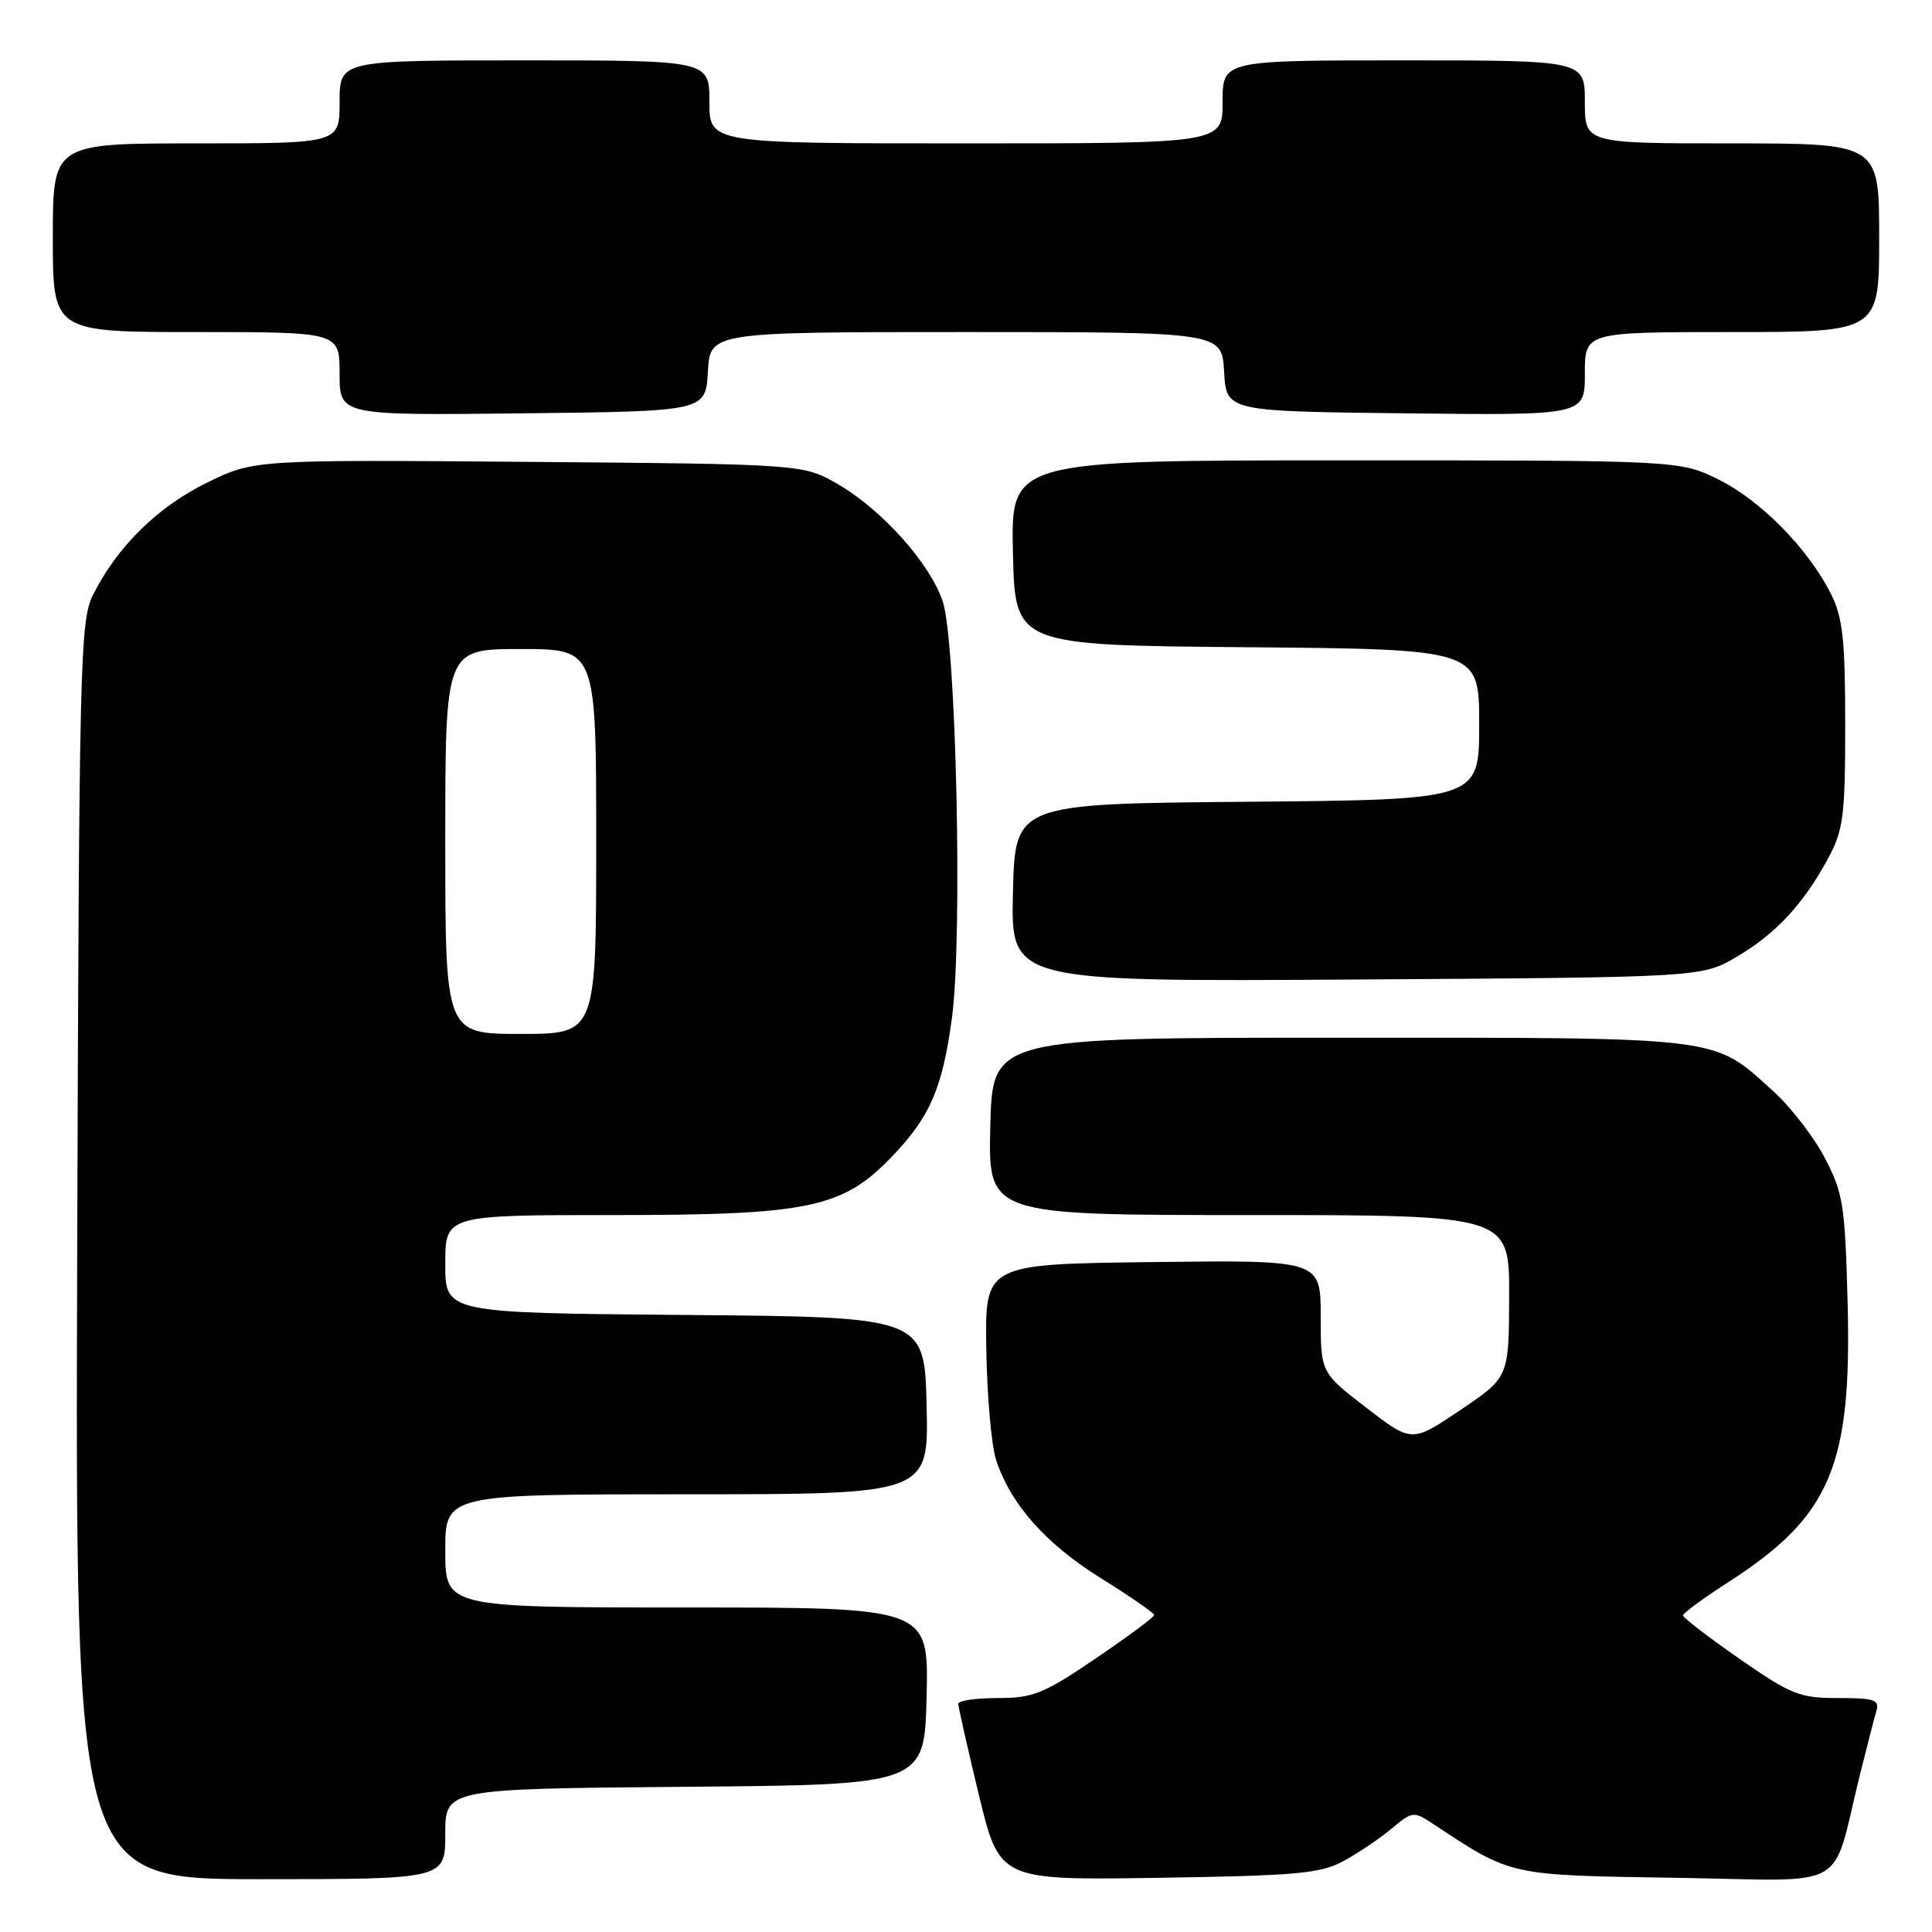 <?xml version="1.0" encoding="UTF-8" standalone="no"?>
<!DOCTYPE svg PUBLIC "-//W3C//DTD SVG 1.1//EN" "http://www.w3.org/Graphics/SVG/1.1/DTD/svg11.dtd" >
<svg xmlns="http://www.w3.org/2000/svg" xmlns:xlink="http://www.w3.org/1999/xlink" version="1.1" viewBox="0 0 256 256">
 <g >
 <path fill="currentColor"
d=" M 59.00 243.01 C 59.00 237.03 59.00 237.03 90.75 236.76 C 122.50 236.50 122.50 236.50 122.78 224.75 C 123.06 213.00 123.06 213.00 91.03 213.00 C 59.00 213.00 59.00 213.00 59.00 205.50 C 59.00 198.00 59.00 198.00 91.03 198.00 C 123.06 198.00 123.06 198.00 122.78 186.25 C 122.50 174.50 122.50 174.50 90.75 174.24 C 59.00 173.97 59.00 173.97 59.00 167.49 C 59.00 161.00 59.00 161.00 81.46 161.00 C 107.22 161.00 111.66 160.06 118.18 153.26 C 123.26 147.96 124.88 144.20 126.14 134.86 C 127.57 124.20 126.70 84.96 124.91 79.67 C 123.22 74.66 116.97 67.66 111.15 64.23 C 106.50 61.50 106.50 61.50 70.07 61.20 C 33.63 60.91 33.63 60.91 27.36 63.99 C 20.83 67.21 15.48 72.49 12.31 78.86 C 10.61 82.27 10.48 87.66 10.23 165.75 C 9.97 249.00 9.97 249.00 34.48 249.00 C 59.00 249.00 59.00 249.00 59.00 243.01 Z  M 178.00 246.61 C 179.93 245.57 182.79 243.64 184.37 242.32 C 187.15 240.00 187.32 239.98 189.87 241.66 C 200.39 248.61 199.79 248.47 222.19 248.82 C 245.57 249.19 242.54 250.91 246.49 235.00 C 247.38 231.43 248.34 227.71 248.62 226.75 C 249.07 225.23 248.40 225.00 243.55 225.00 C 238.45 225.00 237.33 224.55 230.49 219.80 C 226.37 216.93 223.00 214.35 223.01 214.05 C 223.01 213.75 225.73 211.75 229.05 209.62 C 242.54 200.92 245.38 194.28 244.82 172.68 C 244.48 159.67 244.23 158.08 241.80 153.44 C 240.35 150.65 237.27 146.67 234.97 144.59 C 226.85 137.26 228.80 137.50 177.50 137.50 C 131.50 137.50 131.50 137.50 131.22 149.25 C 130.94 161.00 130.94 161.00 165.47 161.00 C 200.00 161.00 200.00 161.00 199.97 171.75 C 199.94 182.50 199.94 182.50 193.50 186.84 C 187.07 191.17 187.07 191.17 181.04 186.53 C 175.00 181.88 175.00 181.88 175.00 174.42 C 175.00 166.96 175.00 166.96 152.75 167.23 C 130.50 167.50 130.50 167.50 130.69 178.79 C 130.79 185.00 131.37 191.60 131.99 193.46 C 133.92 199.33 138.57 204.57 145.86 209.11 C 149.74 211.52 152.92 213.72 152.93 214.00 C 152.93 214.28 149.45 216.86 145.19 219.75 C 138.30 224.43 136.88 225.00 132.23 225.00 C 129.35 225.00 126.99 225.34 126.98 225.75 C 126.97 226.16 128.20 231.59 129.70 237.82 C 132.45 249.14 132.45 249.14 153.47 248.82 C 171.81 248.54 174.95 248.26 178.00 246.61 Z  M 230.14 126.77 C 235.34 123.71 239.03 119.72 242.30 113.62 C 244.26 109.96 244.50 108.00 244.50 96.00 C 244.50 84.87 244.18 81.85 242.65 78.77 C 239.68 72.81 233.39 66.37 227.79 63.58 C 222.61 61.00 222.61 61.00 178.27 61.00 C 133.94 61.00 133.94 61.00 134.22 73.25 C 134.50 85.50 134.50 85.50 165.25 85.76 C 196.00 86.03 196.00 86.03 196.00 96.00 C 196.00 105.97 196.00 105.97 165.25 106.24 C 134.50 106.50 134.50 106.50 134.22 118.29 C 133.94 130.08 133.94 130.08 179.72 129.79 C 225.50 129.50 225.50 129.50 230.14 126.77 Z  M 93.80 49.25 C 94.10 44.00 94.10 44.00 128.00 44.00 C 161.90 44.00 161.90 44.00 162.20 49.25 C 162.50 54.50 162.50 54.50 186.25 54.77 C 210.00 55.04 210.00 55.04 210.00 49.52 C 210.00 44.00 210.00 44.00 229.50 44.00 C 249.00 44.00 249.00 44.00 249.00 31.50 C 249.00 19.00 249.00 19.00 229.50 19.00 C 210.00 19.00 210.00 19.00 210.00 13.50 C 210.00 8.00 210.00 8.00 186.00 8.00 C 162.00 8.00 162.00 8.00 162.00 13.50 C 162.00 19.00 162.00 19.00 128.00 19.00 C 94.00 19.00 94.00 19.00 94.00 13.50 C 94.00 8.00 94.00 8.00 69.50 8.00 C 45.00 8.00 45.00 8.00 45.00 13.50 C 45.00 19.00 45.00 19.00 26.00 19.00 C 7.00 19.00 7.00 19.00 7.00 31.50 C 7.00 44.00 7.00 44.00 26.00 44.00 C 45.00 44.00 45.00 44.00 45.00 49.52 C 45.00 55.04 45.00 55.04 69.25 54.77 C 93.50 54.50 93.50 54.50 93.80 49.25 Z  M 59.00 111.50 C 59.00 86.00 59.00 86.00 69.00 86.00 C 79.00 86.00 79.00 86.00 79.00 111.50 C 79.00 137.00 79.00 137.00 69.00 137.00 C 59.00 137.00 59.00 137.00 59.00 111.50 Z "/>
</g>
</svg>
